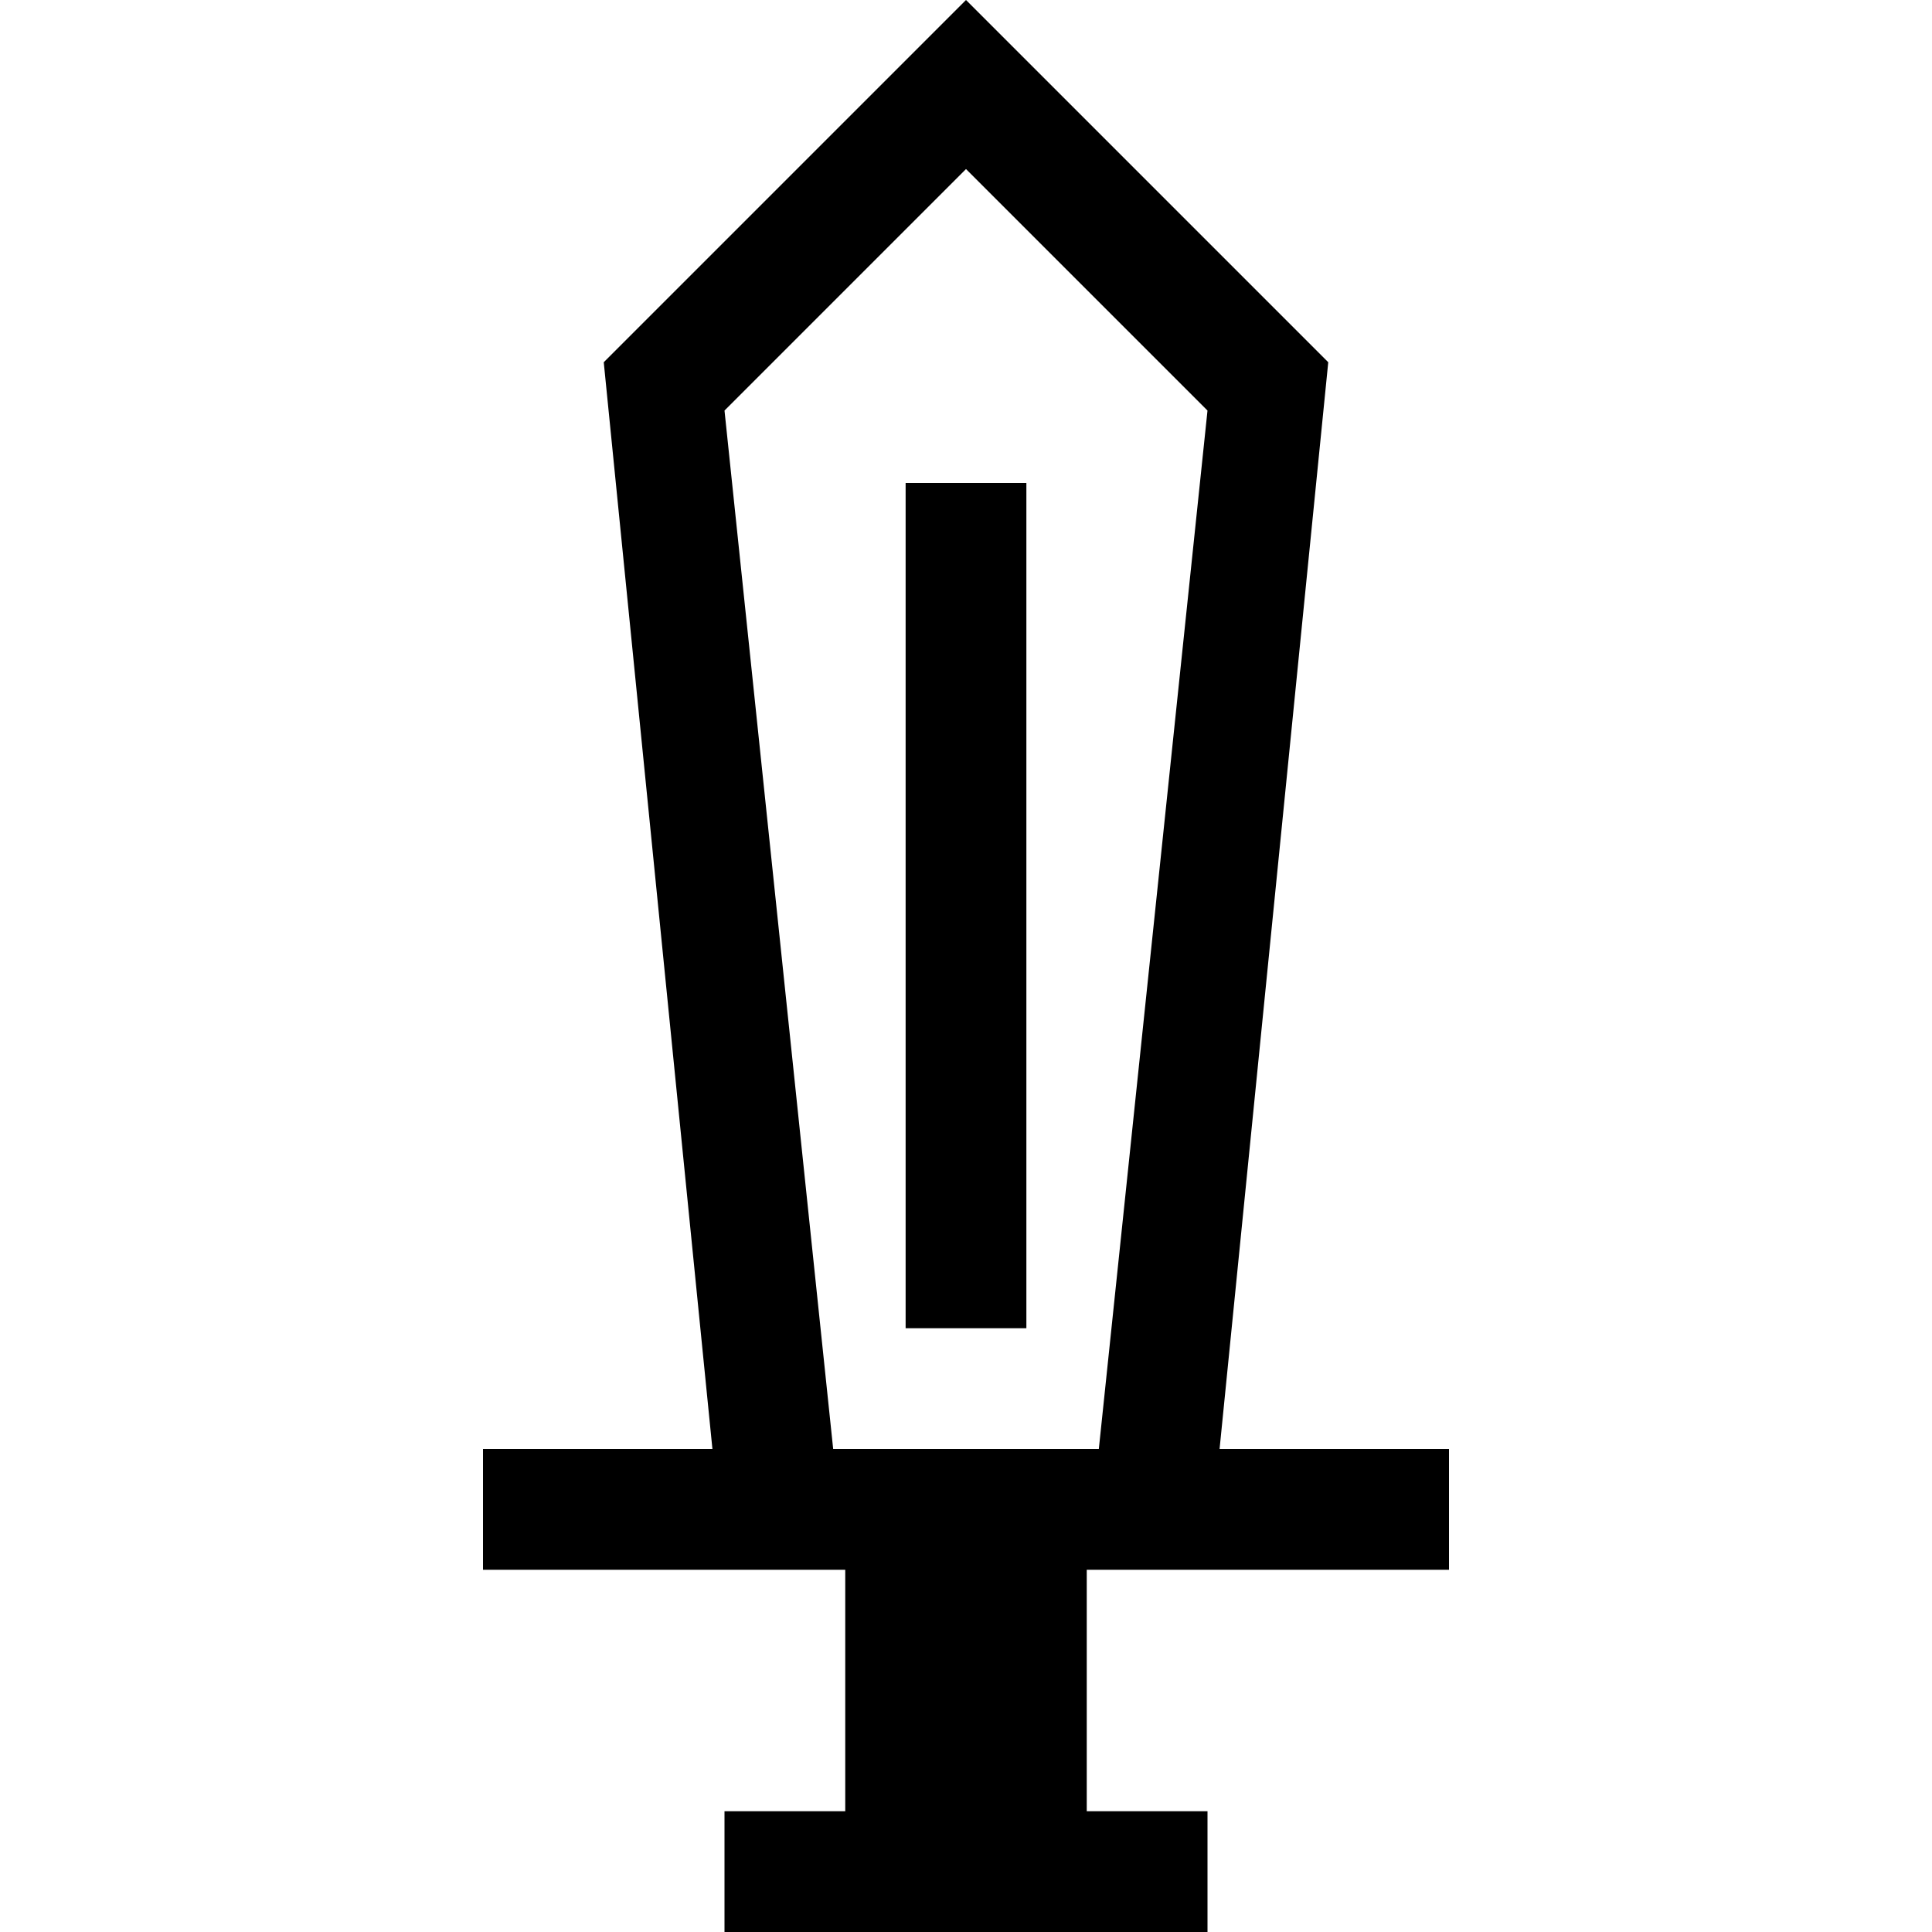 <svg width="64" height="64" viewBox="0 0 1024 1024" xmlns="http://www.w3.org/2000/svg"><path d="M646.4 768L704 192 512 0 320 192l57.6 576H256v64h192v128h-64v64h256v-64h-64V832h192v-64H646.4zm-64 0H441.6L384 217.6l128-128 128 128L582.4 768zM480 256h64v448h-64V256z"/></svg>